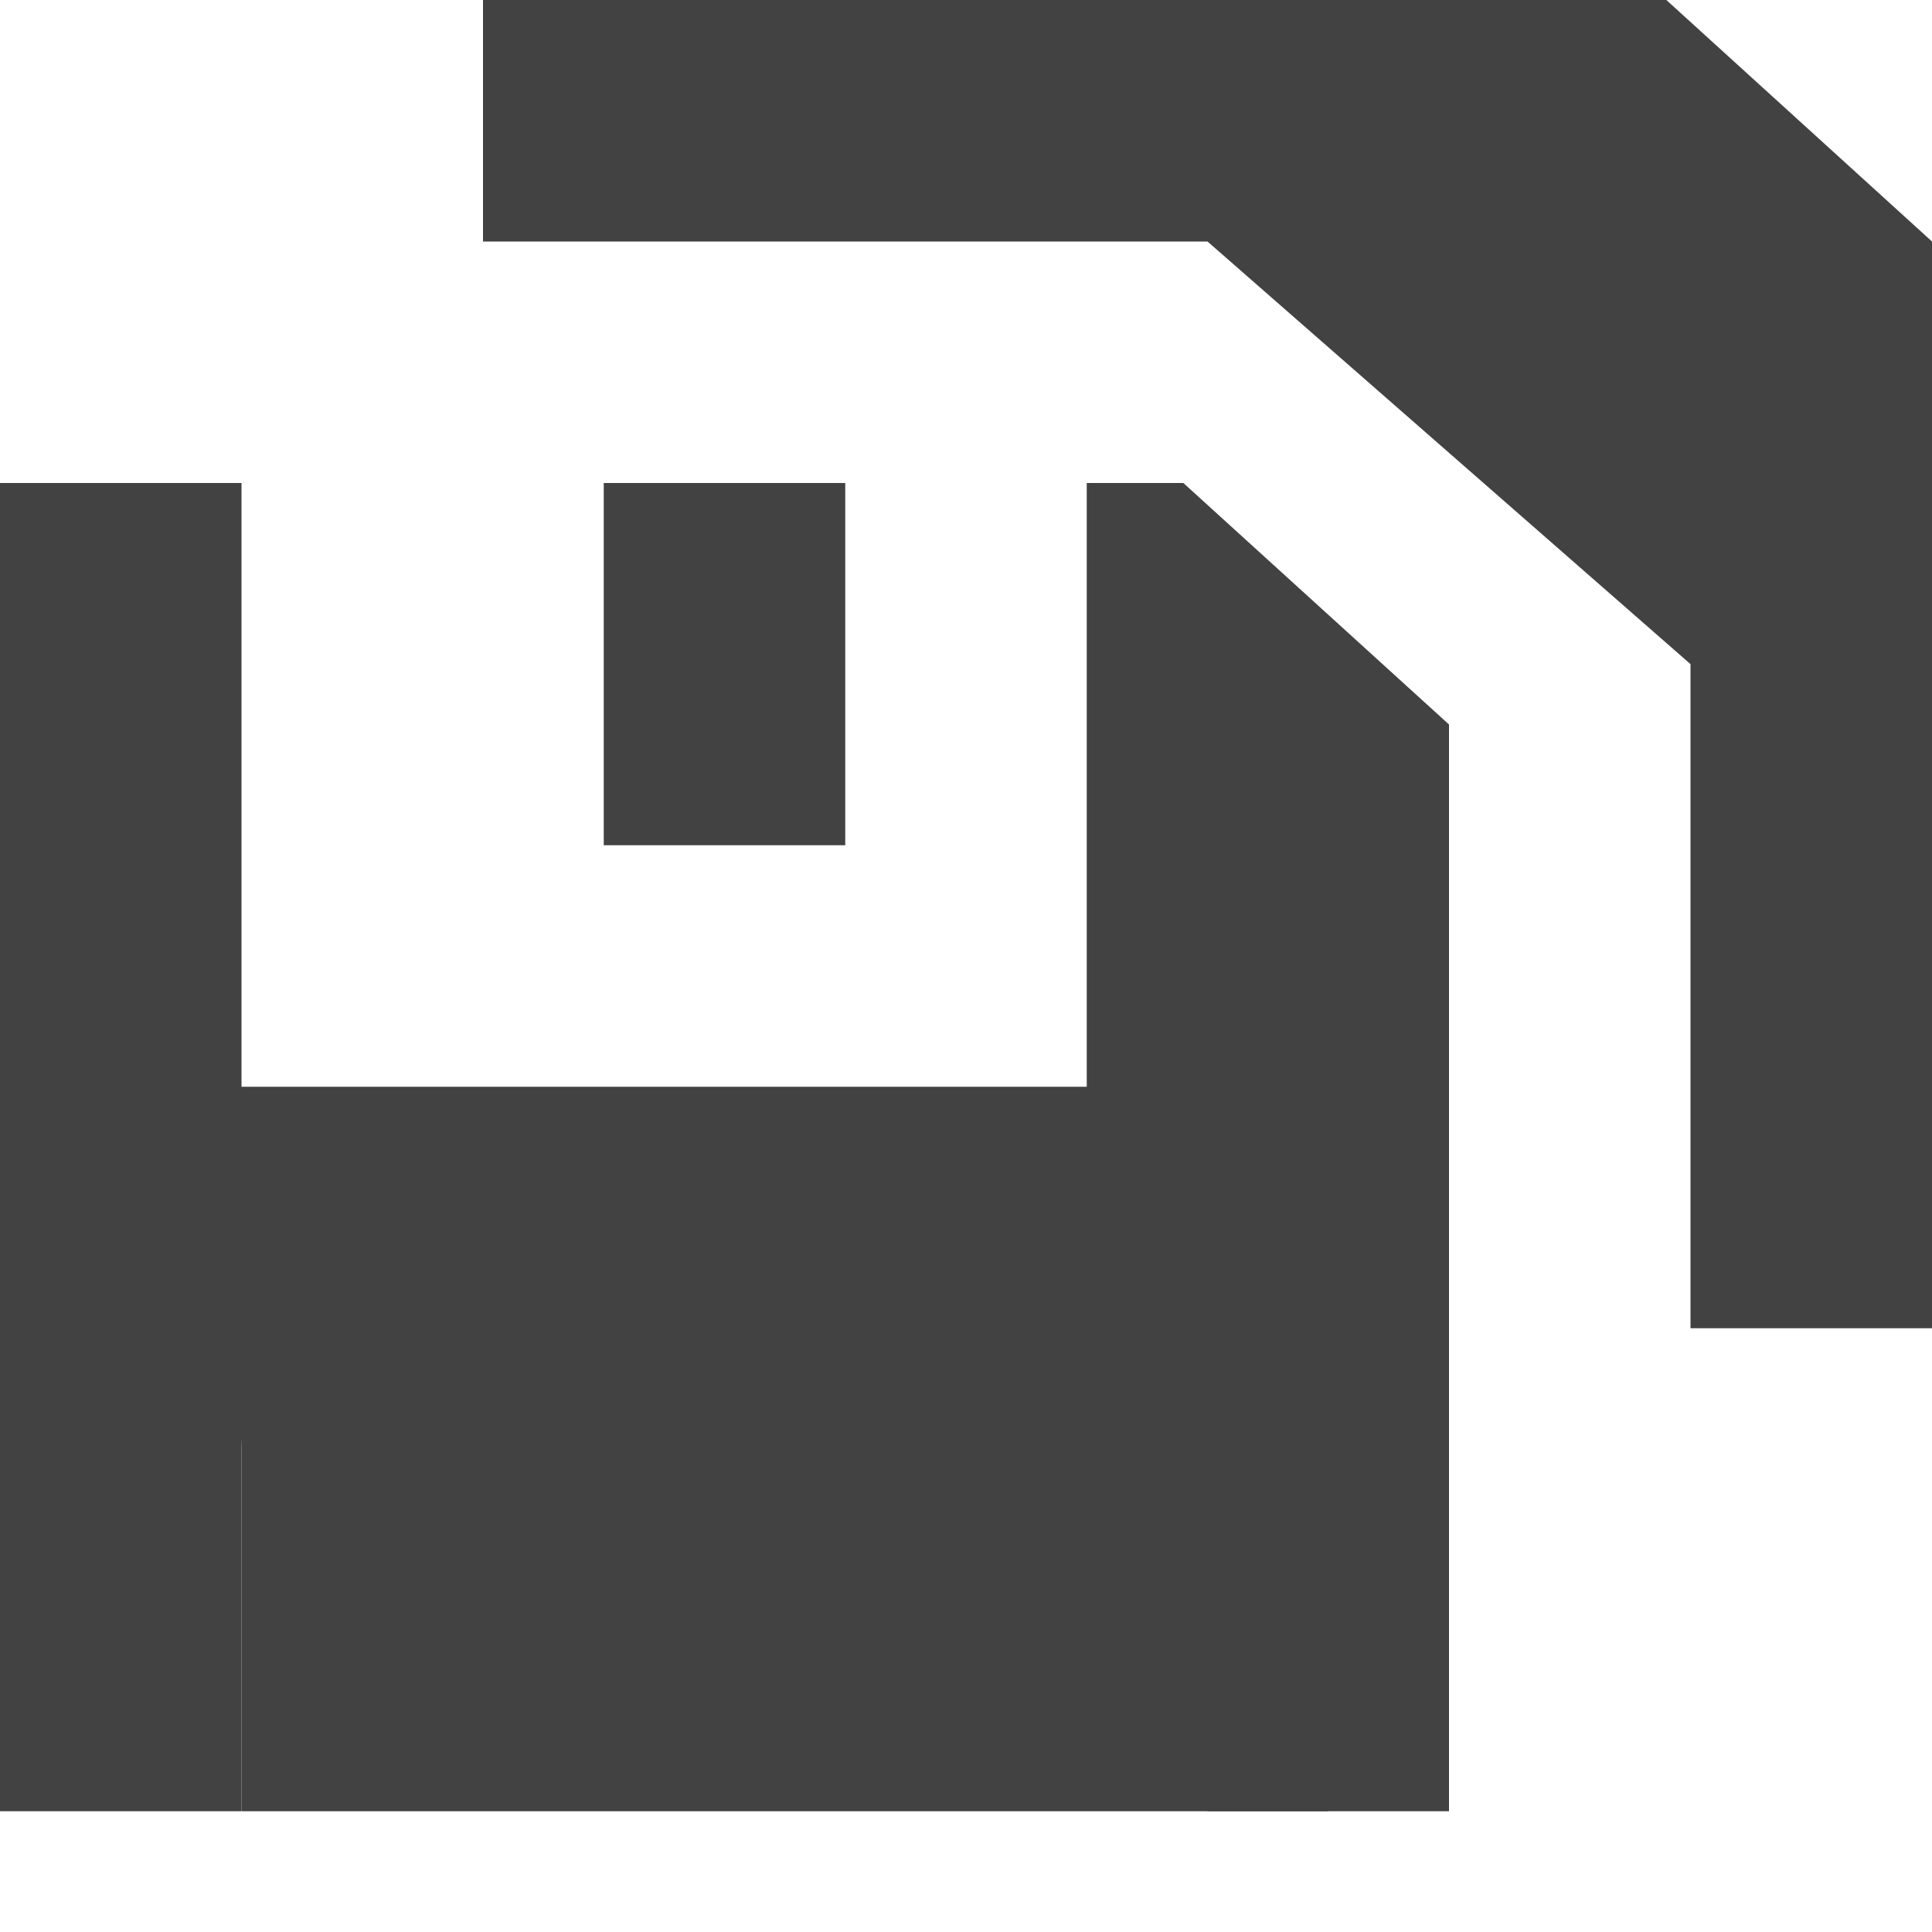 <svg width="16" height="16" viewBox="0 0 16 16" fill="none" xmlns="http://www.w3.org/2000/svg">
<path fill-rule="evenodd" clip-rule="evenodd" d="M6 2H10L14 5.5V9V11H16V9V2L13.8 0H6H4V2H6ZM9.8 4H9V9H2V4H0V15H2V12C2 11.4 2.4 11 3 11H9C9.6 11 10 11.4 10 12V15H12V6L9.8 4ZM5 7V4H7V7H5Z" fill="#424242"/>
<rect x="2" y="10" width="9" height="5" fill="#424242"/>
</svg>
